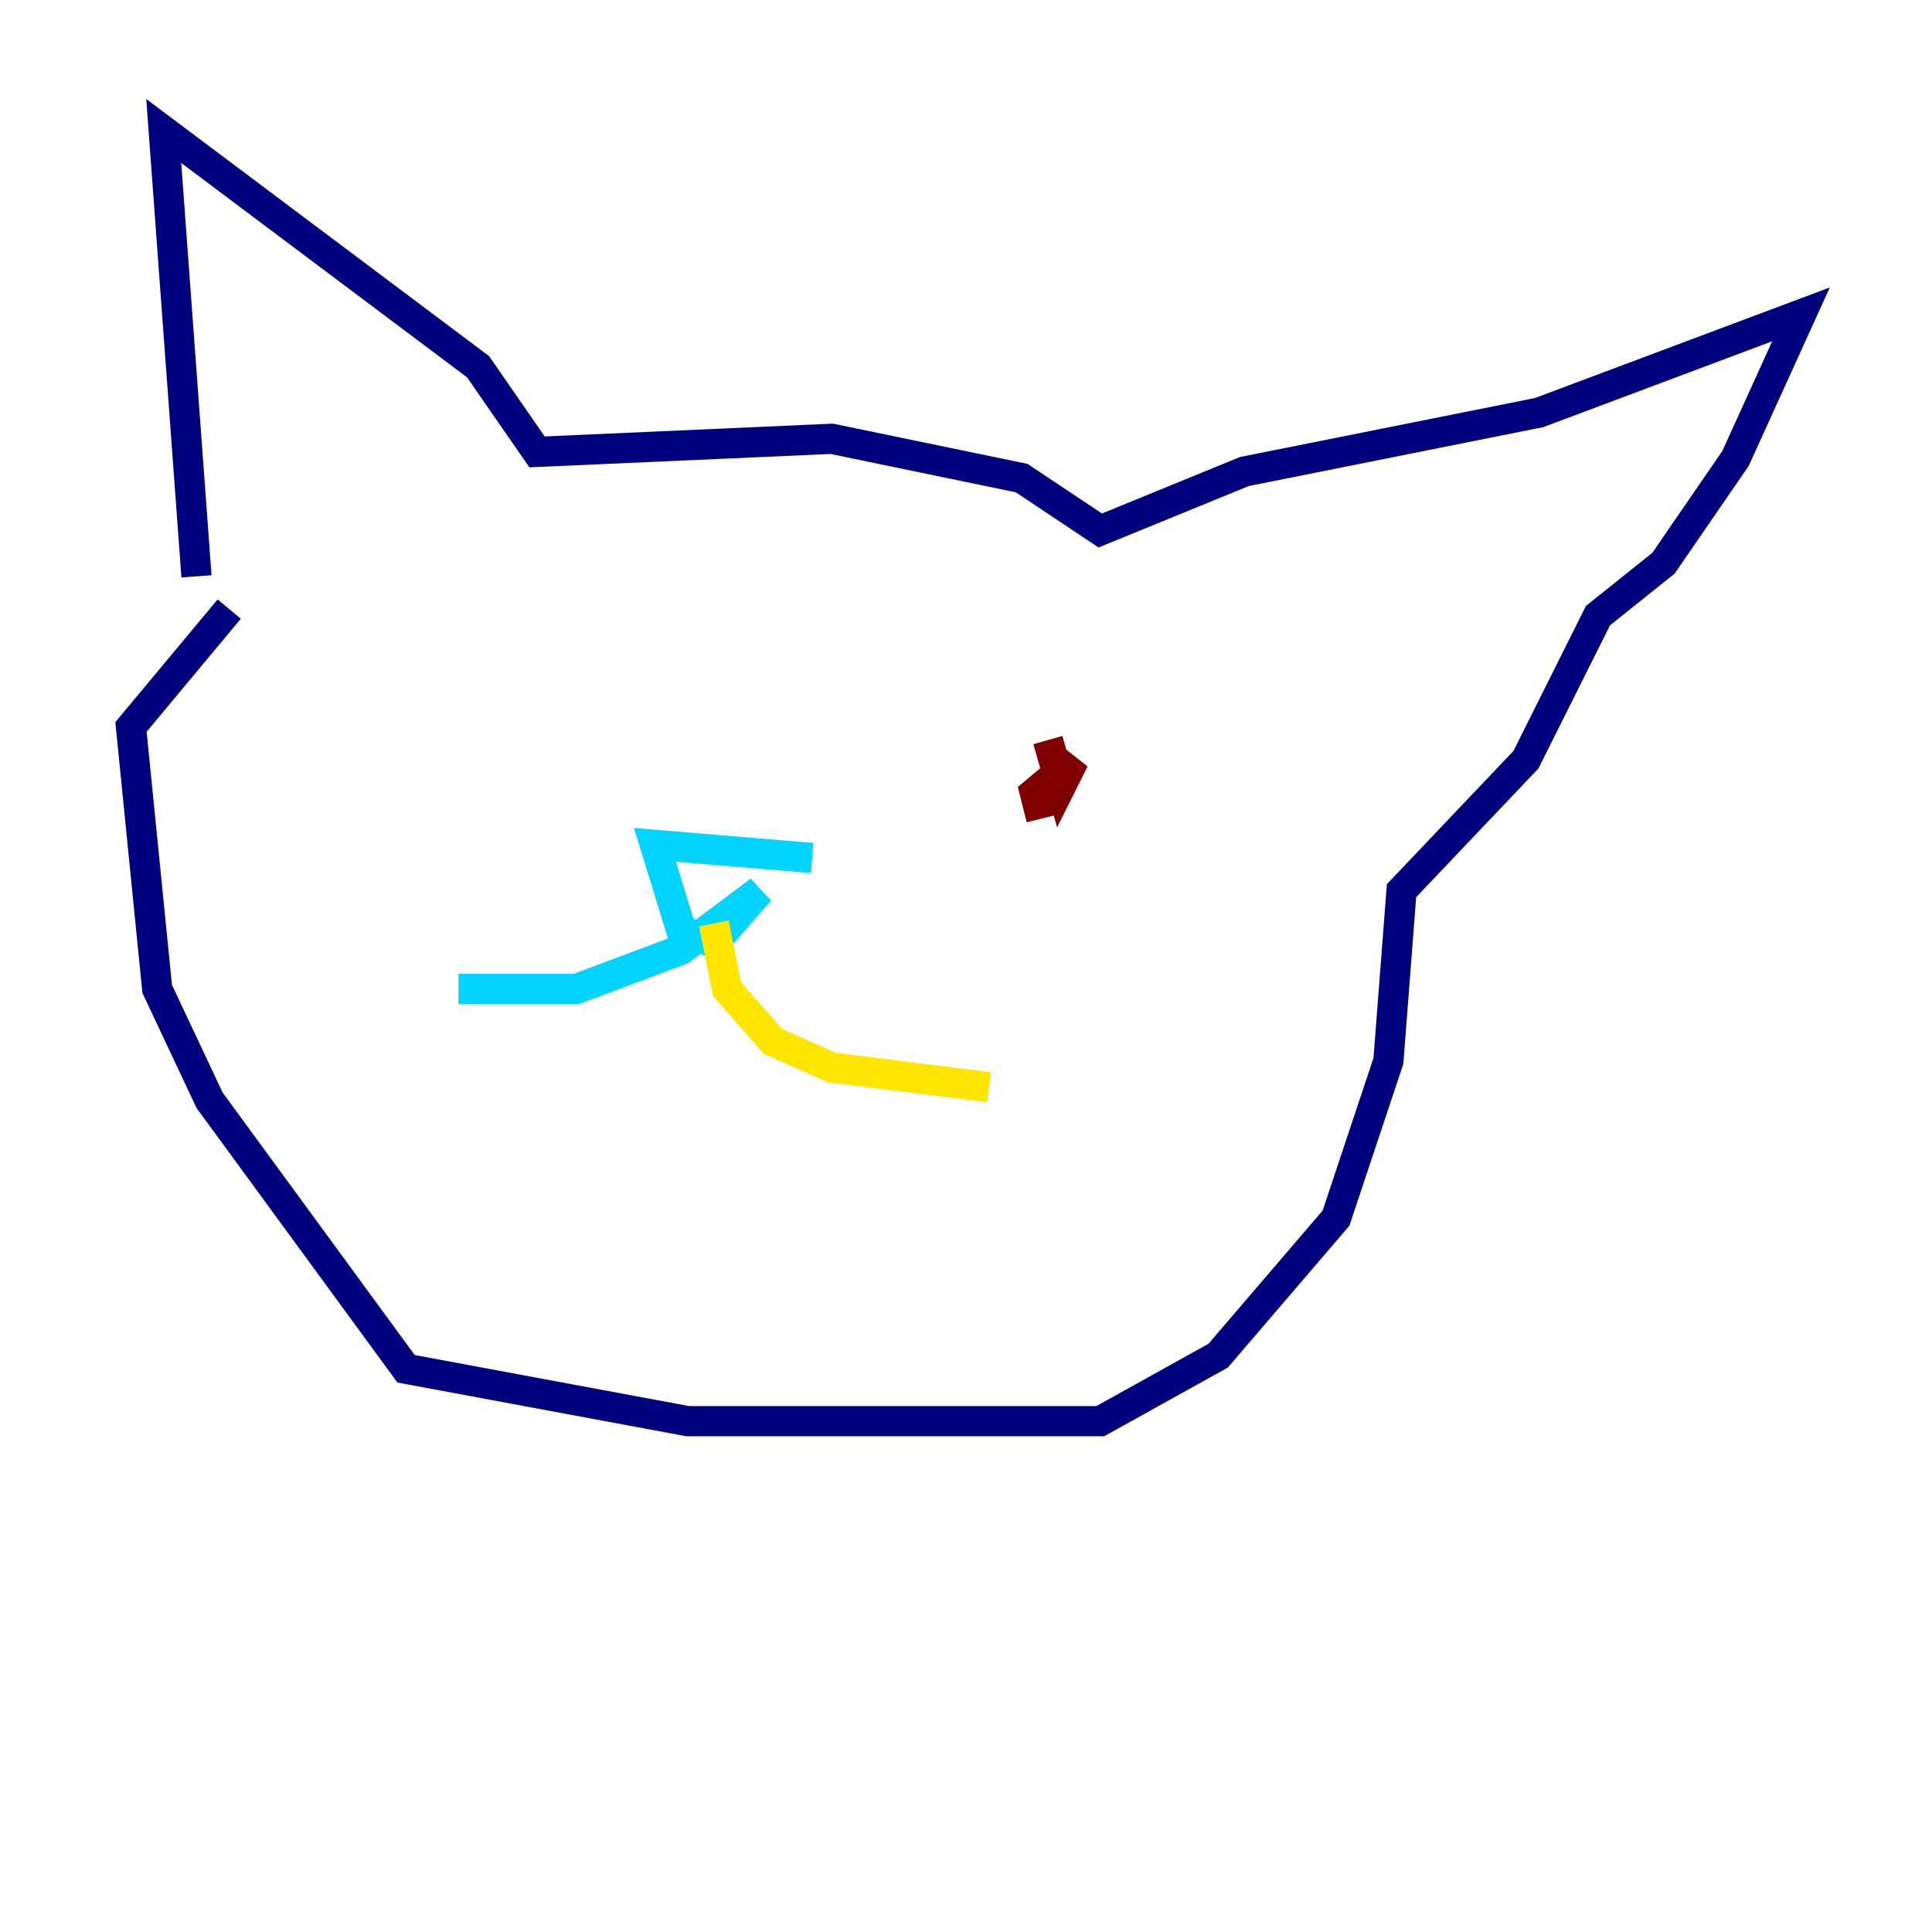 <?xml version="1.0" encoding="utf-8" ?>
<svg baseProfile="tiny" height="128" version="1.2" viewBox="0,0,128,128" width="128" xmlns="http://www.w3.org/2000/svg" xmlns:ev="http://www.w3.org/2001/xml-events" xmlns:xlink="http://www.w3.org/1999/xlink"><defs /><polyline fill="none" points="13.017,38.183 10.848,8.678 31.675,24.298 35.58,29.939 55.105,29.071 67.688,31.675 72.895,35.146 82.441,31.241 101.966,27.336 119.322,20.827 114.983,30.373 110.21,37.315 105.871,40.786 101.098,50.332 92.854,59.01 91.986,70.291 88.515,80.705 80.705,89.817 72.895,94.156 45.559,94.156 26.902,90.685 13.885,72.895 10.414,65.519 8.678,48.163 15.186,40.352" stroke="#00007f" stroke-width="2" /><polyline fill="none" points="53.803,56.841 43.39,55.973 45.125,61.614 47.295,62.481 50.332,59.01 45.125,62.915 38.183,65.519 30.373,65.519" stroke="#00d4ff" stroke-width="2" /><polyline fill="none" points="47.295,61.18 48.163,65.519 51.2,68.99 55.105,70.725 65.519,72.027" stroke="#ffe500" stroke-width="2" /><polyline fill="none" points="68.99,54.237 68.556,52.502 71.159,50.332 70.291,52.068 69.424,49.031" stroke="#7f0000" stroke-width="2" /></svg>